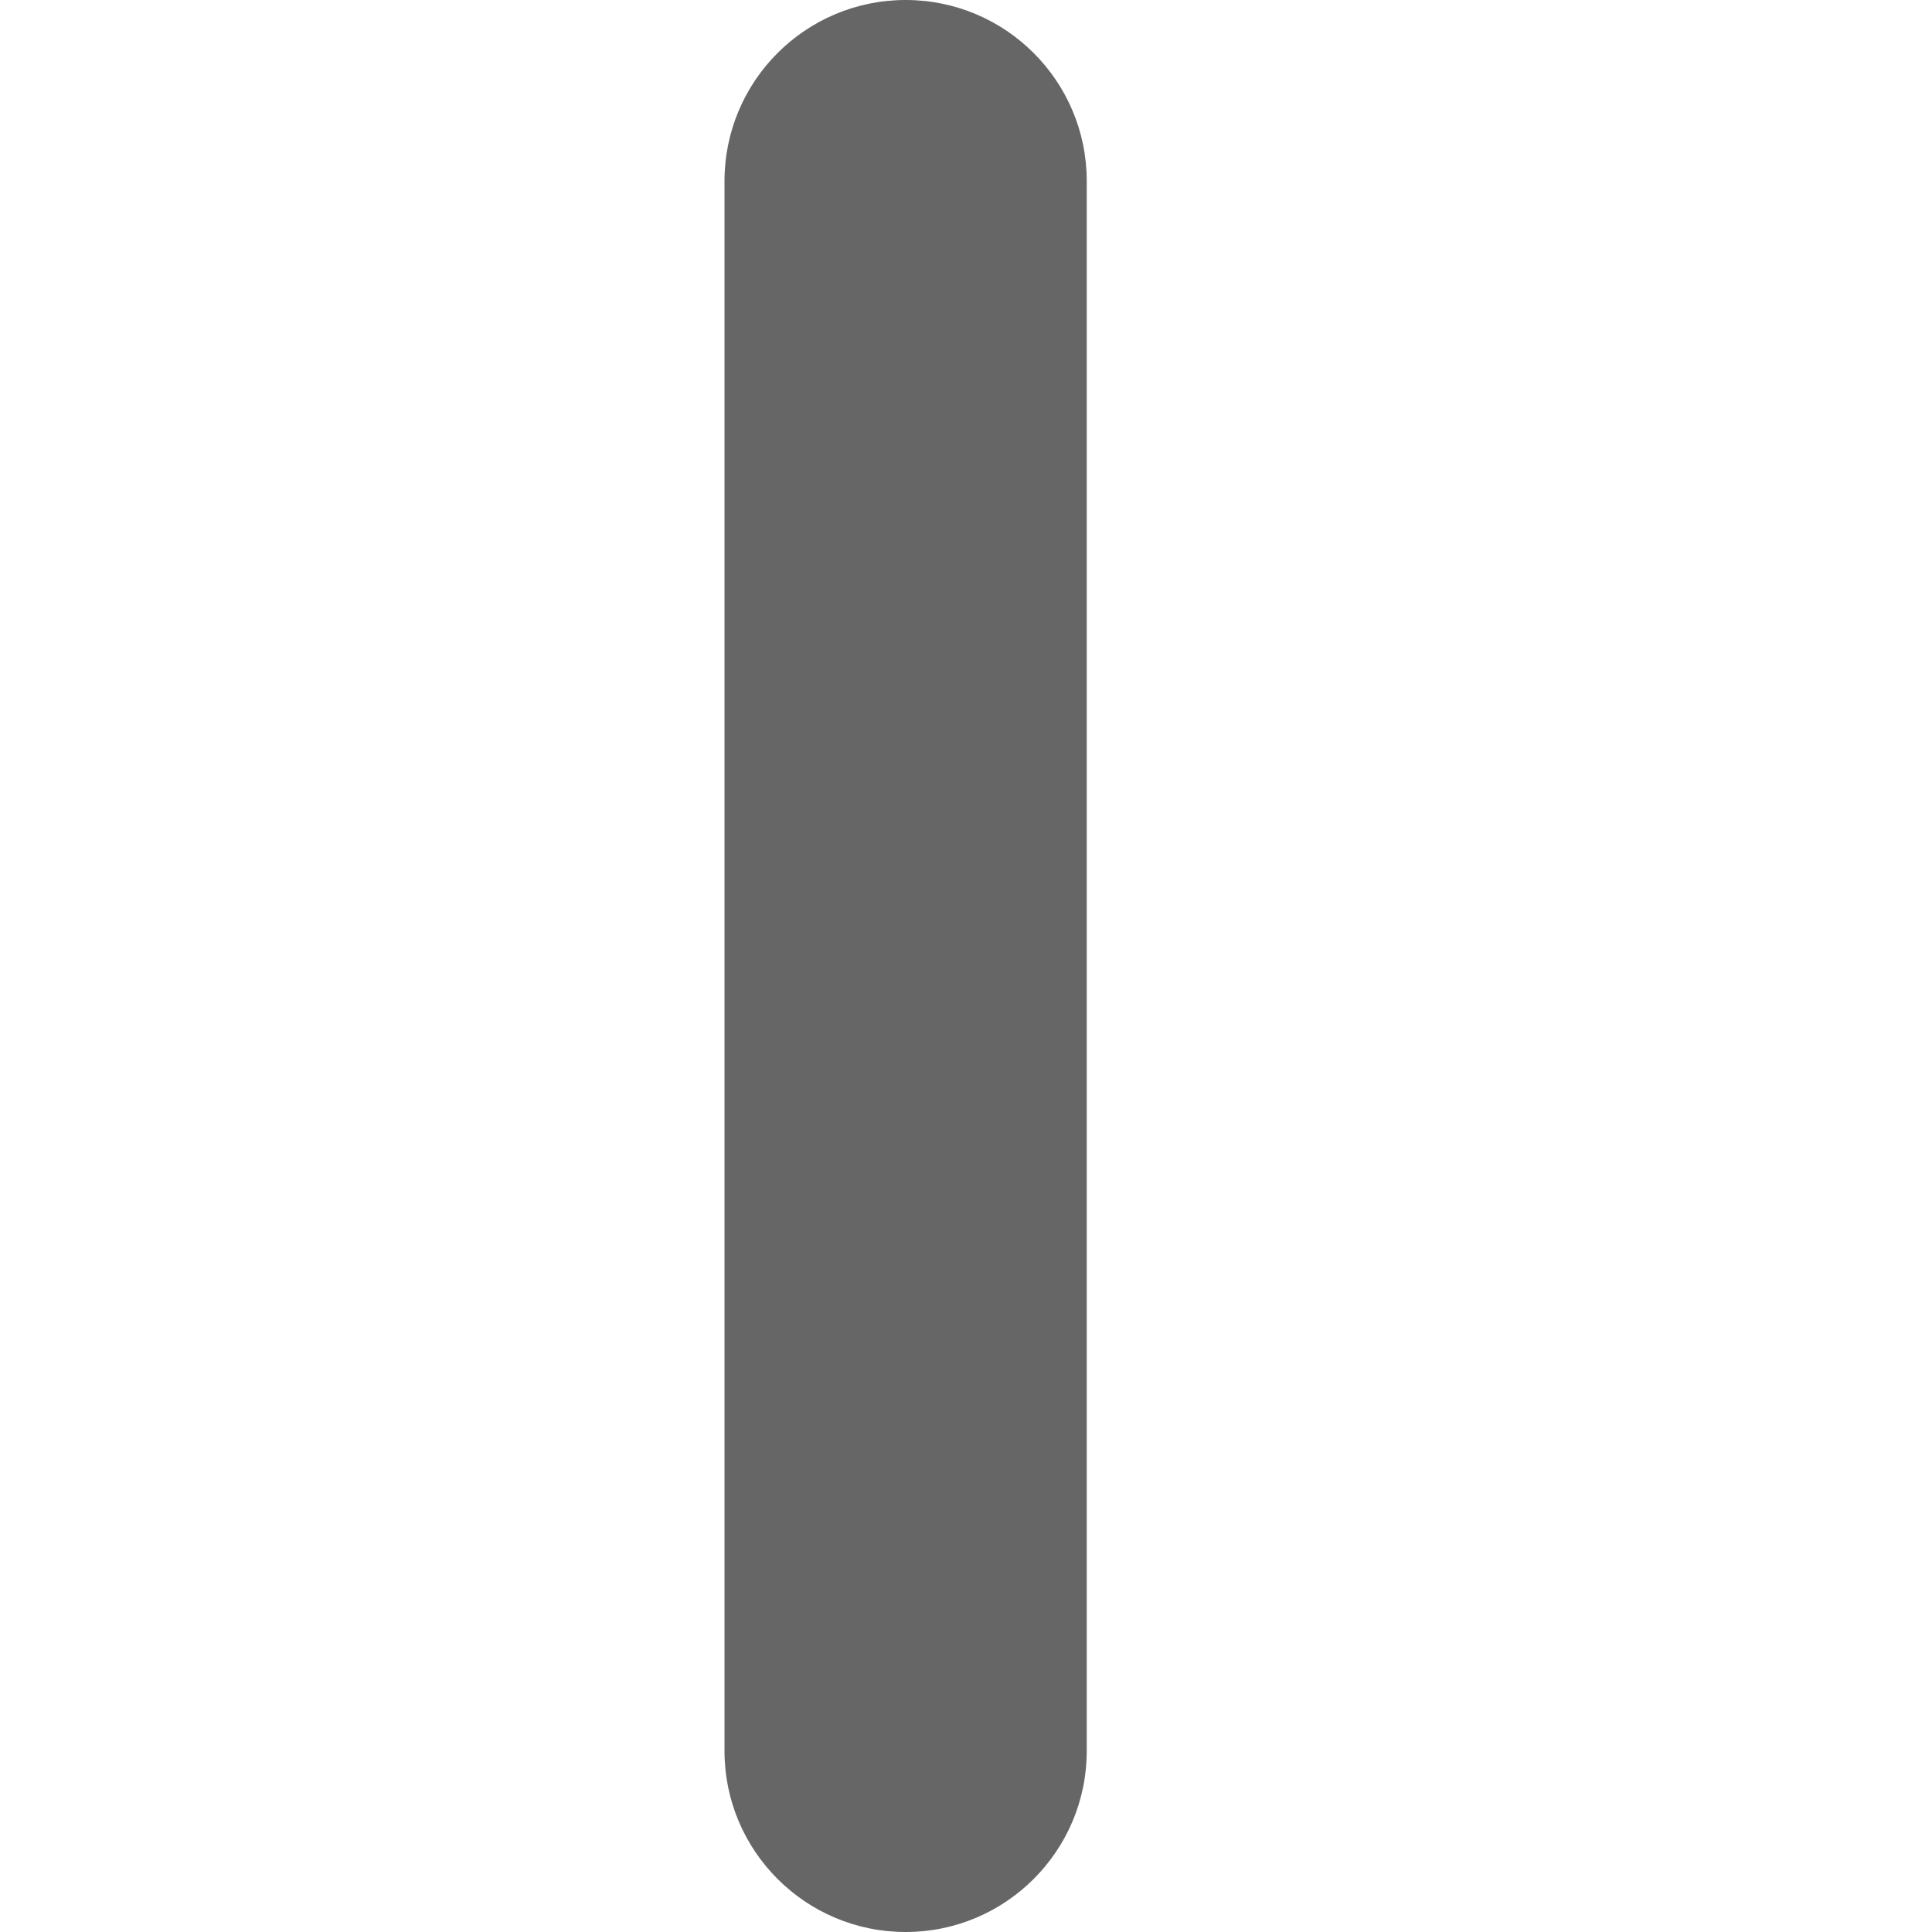 <?xml version="1.0" standalone="no"?><!DOCTYPE svg PUBLIC "-//W3C//DTD SVG 1.1//EN" "http://www.w3.org/Graphics/SVG/1.1/DTD/svg11.dtd"><svg t="1580915247197" class="icon" viewBox="0 0 1024 1024" version="1.1" xmlns="http://www.w3.org/2000/svg" p-id="2116" xmlns:xlink="http://www.w3.org/1999/xlink" width="200" height="200"><defs><style type="text/css"></style></defs><path d="M384 96 384 928C384 981.019 426.981 1024 480 1024 533.019 1024 576 981.019 576 928L576 96C576 42.981 533.019 0 480 0 426.981 0 384 42.981 384 96L384 96Z" p-id="2117" fill="#666666"></path></svg>